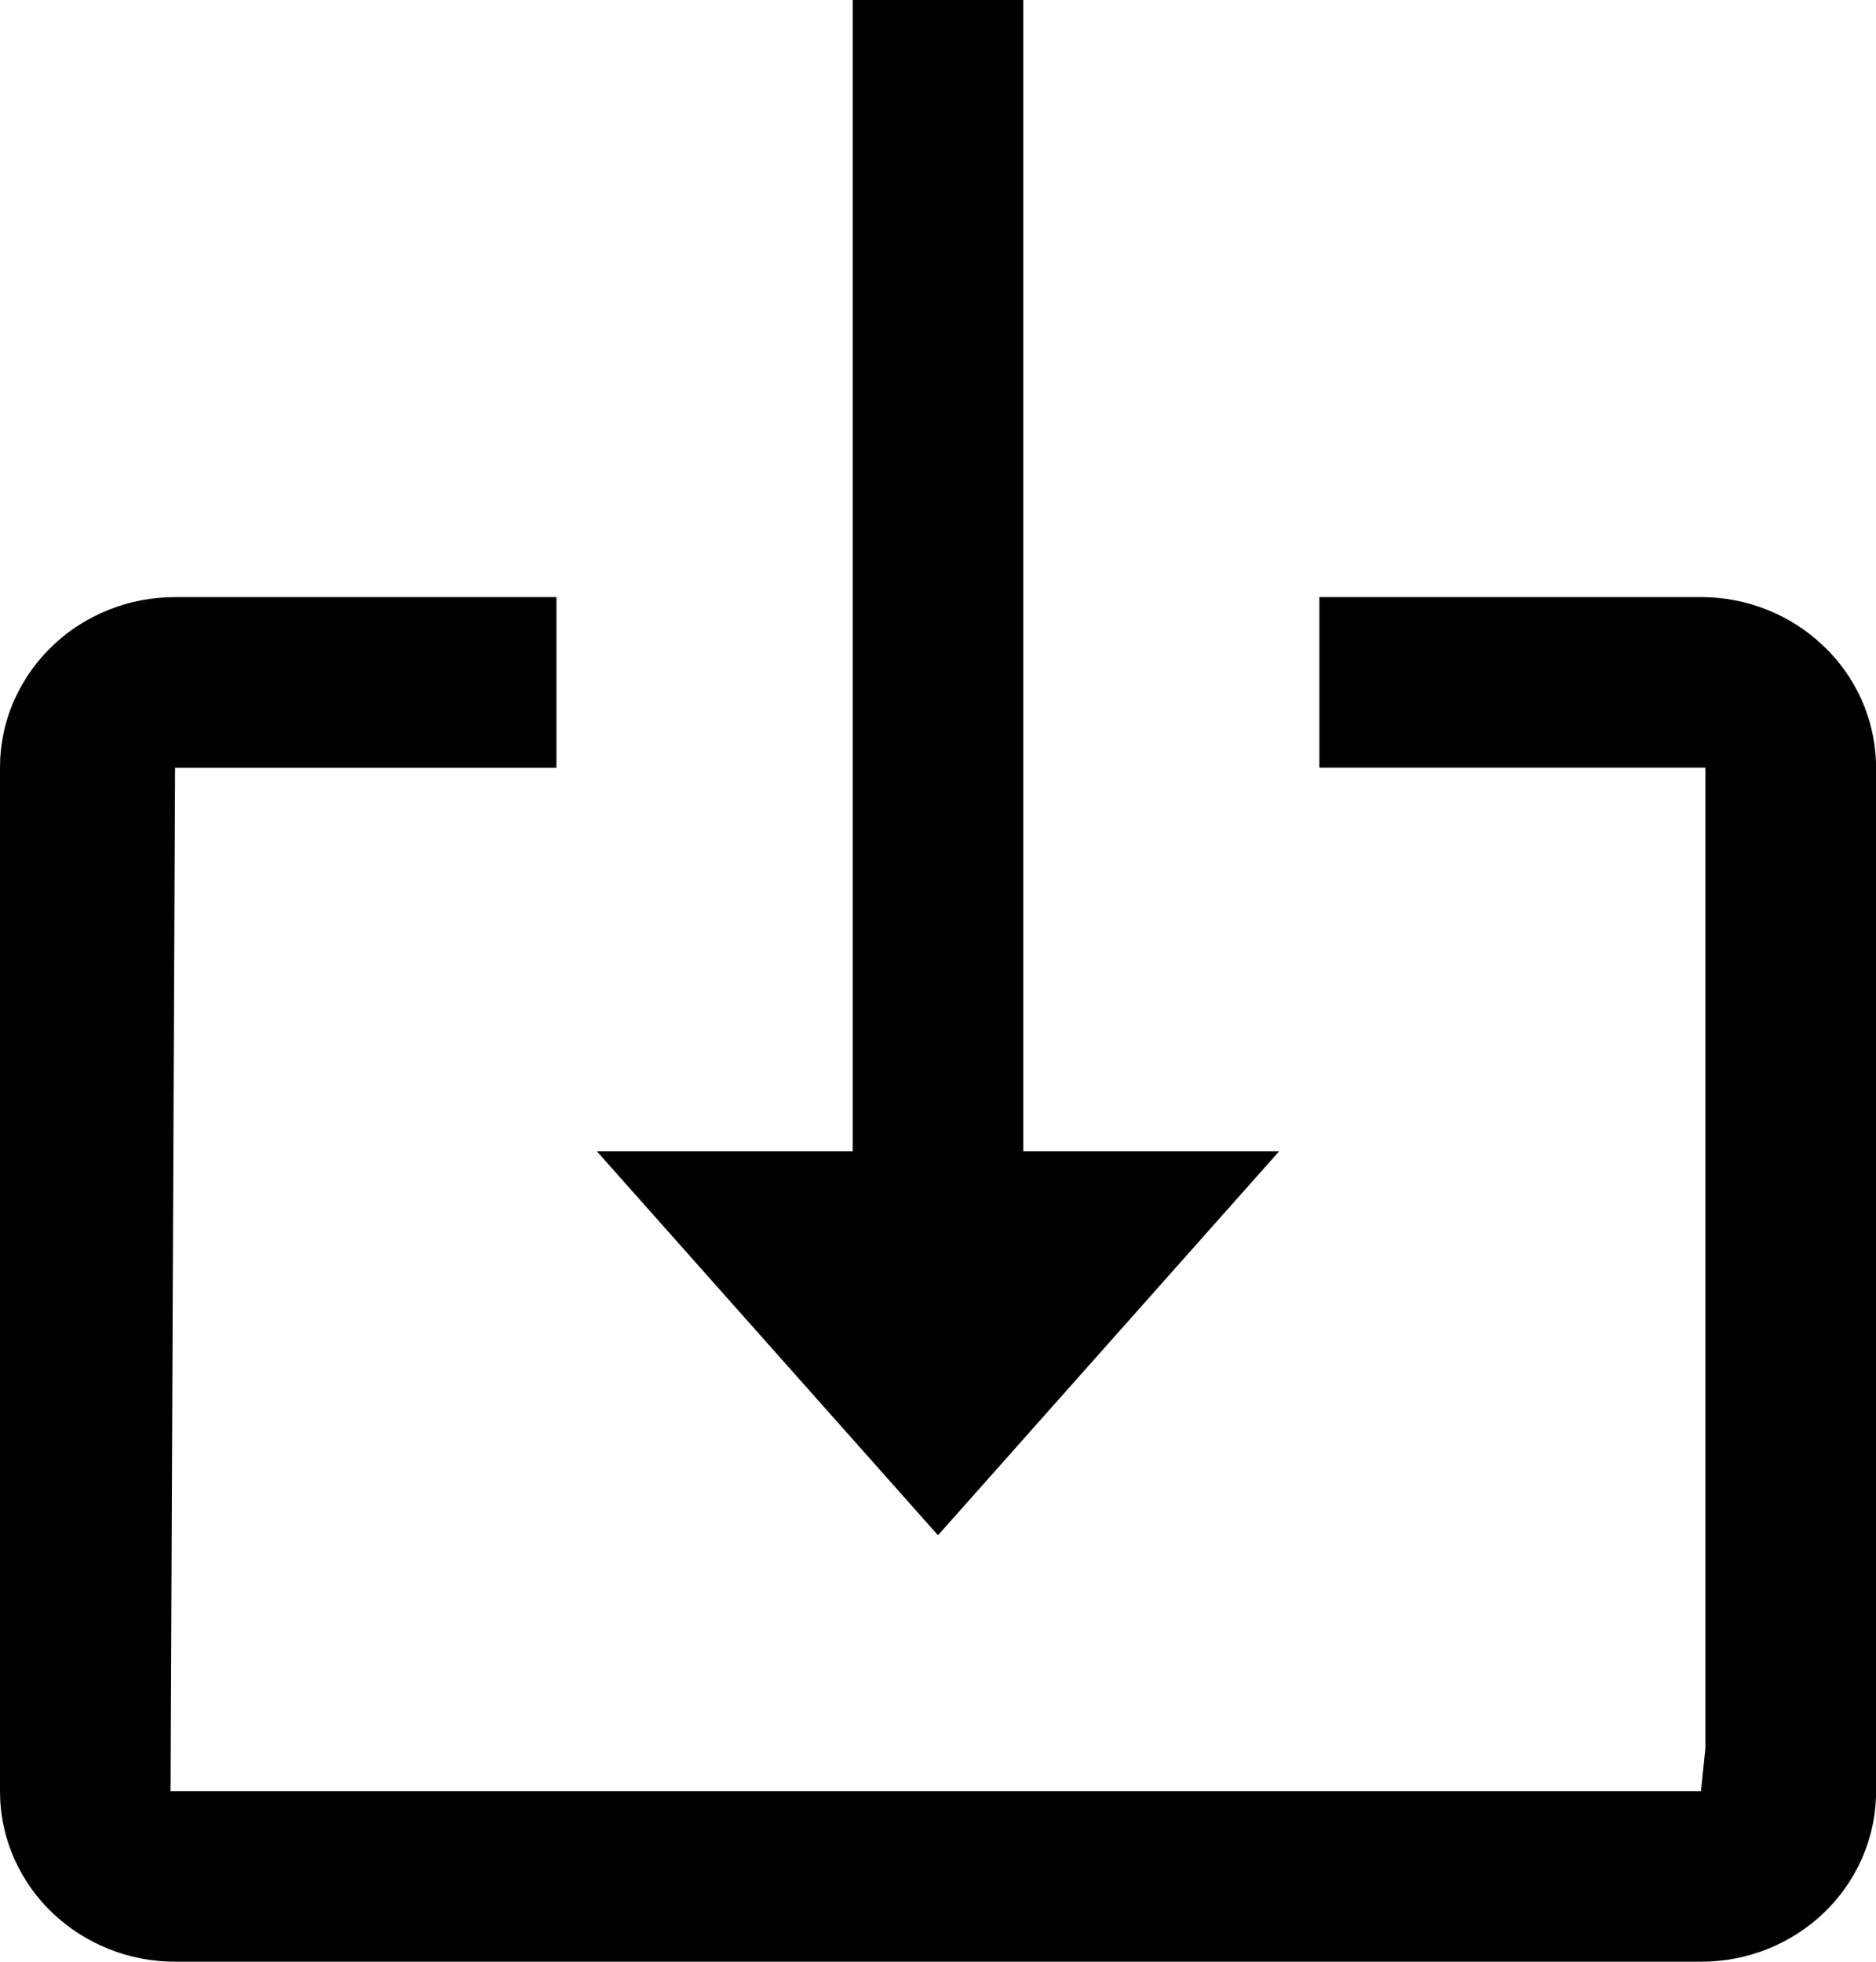 <?xml version="1.0" encoding="utf-8"?>
<!-- Generator: Adobe Illustrator 16.0.4, SVG Export Plug-In . SVG Version: 6.00 Build 0)  -->
<!DOCTYPE svg PUBLIC "-//W3C//DTD SVG 1.1//EN" "http://www.w3.org/Graphics/SVG/1.1/DTD/svg11.dtd">
<svg version="1.1" id="Capa_1" xmlns="http://www.w3.org/2000/svg" xmlns:xlink="http://www.w3.org/1999/xlink" x="0px" y="0px"
	 width="45.6px" height="47.672px" viewBox="0 0 45.6 47.672" enable-background="new 0 0 45.6 47.672" xml:space="preserve">
<g>
	<polygon points="22.8,37.309 31.09,27.98 24.873,27.98 24.873,0 20.727,0 20.727,27.98 14.509,27.98 	"/>
	<path d="M45.247,16.999c-0.225-0.497-0.539-0.94-0.933-1.309c-0.386-0.369-0.838-0.66-1.347-0.866
		c-0.517-0.209-1.063-0.314-1.625-0.314h-9.272v4.145h9.383V42.49l-0.108,1.037H4.146l0.109-24.87h9.271v-4.146H4.254
		c-0.563,0-1.109,0.105-1.63,0.315c-0.504,0.204-0.956,0.495-1.335,0.857c-0.398,0.376-0.713,0.819-0.942,1.33
		C0.116,17.534,0,18.087,0,18.655v24.873c0,0.568,0.116,1.121,0.353,1.656c0.224,0.498,0.538,0.94,0.932,1.311
		c0.387,0.367,0.838,0.658,1.347,0.863c0.517,0.209,1.062,0.314,1.625,0.314h37.089c0.563,0,1.11-0.105,1.633-0.314
		c0.503-0.205,0.955-0.496,1.334-0.855c0.398-0.376,0.713-0.818,0.942-1.33c0.229-0.521,0.347-1.074,0.347-1.645V18.655
		C45.6,18.086,45.482,17.534,45.247,16.999z"/>
</g>
</svg>
